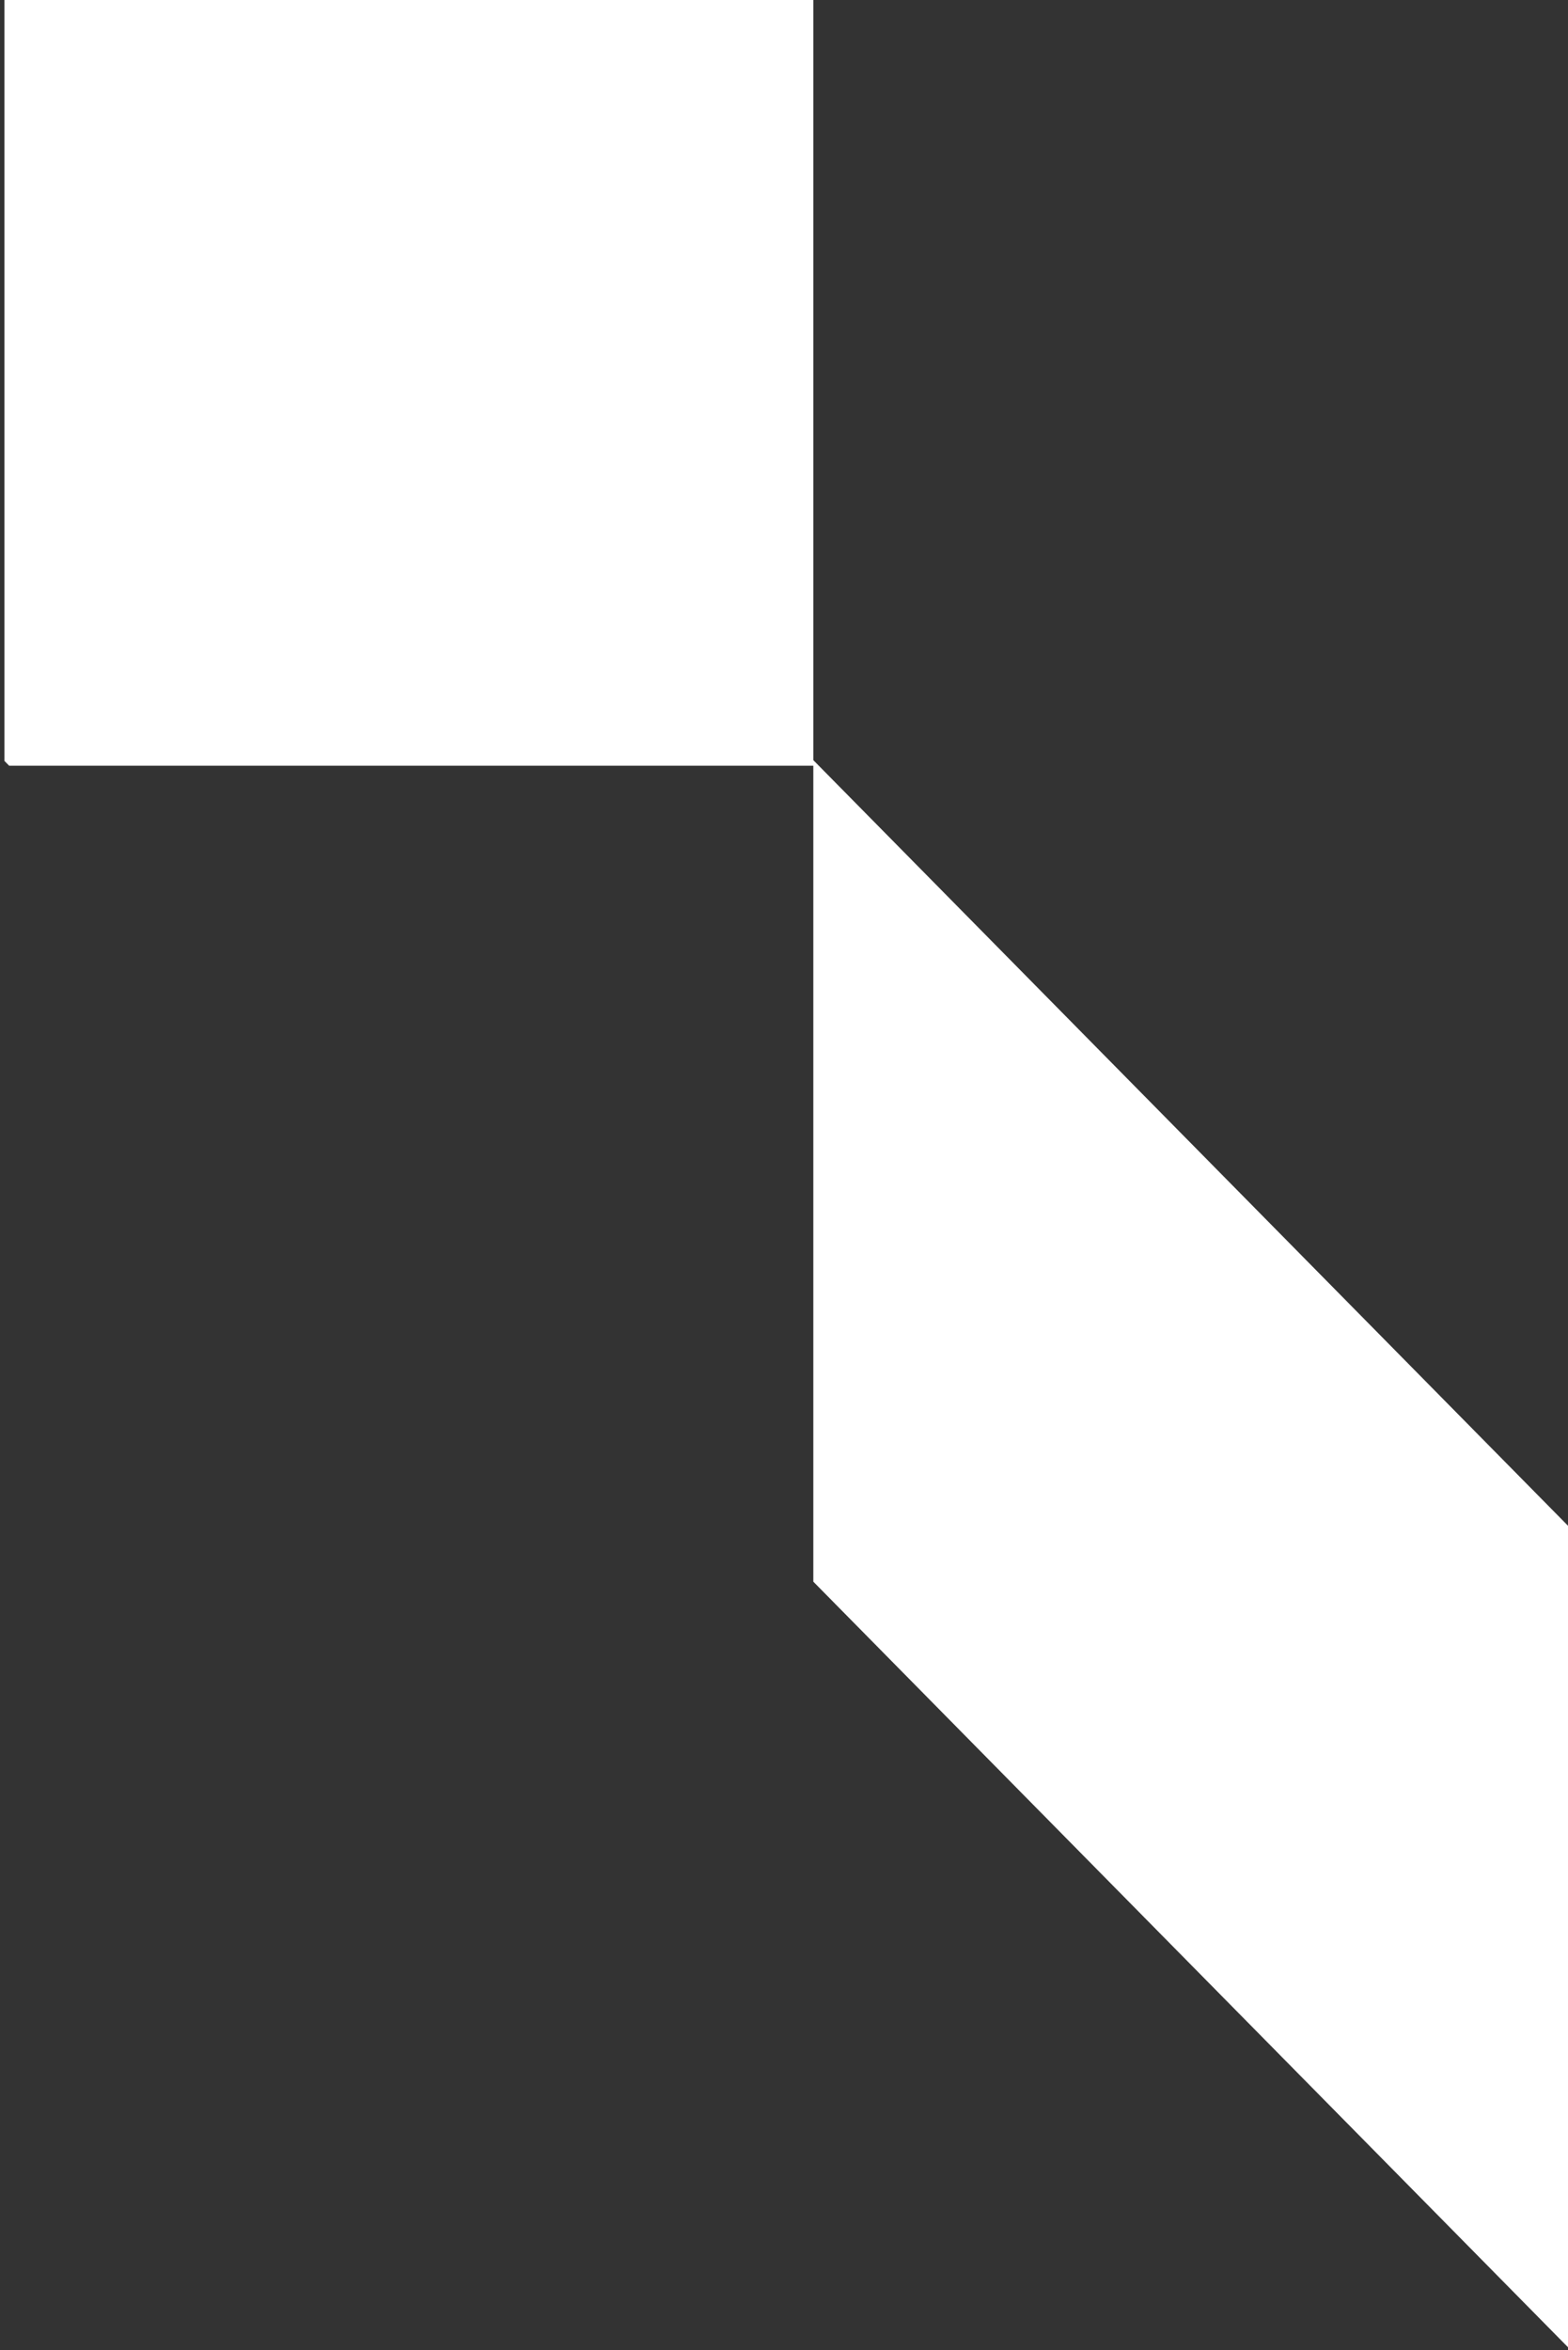<svg width="345" height="517" viewBox="0 0 345 517" fill="none" xmlns="http://www.w3.org/2000/svg">
<rect x="0" y="0" width="345" height="517" fill="#333333" stroke="none"/>
<path fill-rule="evenodd" clip-rule="evenodd" d="M178.95 0L178.95 167.216L344.999 335.63L344.999 0L345 0L345 516.344L178.95 347.931V168.446L2.02 168.446L0.97 167.381L0.97 0L178.95 0Z" fill="white"/>
</svg>
